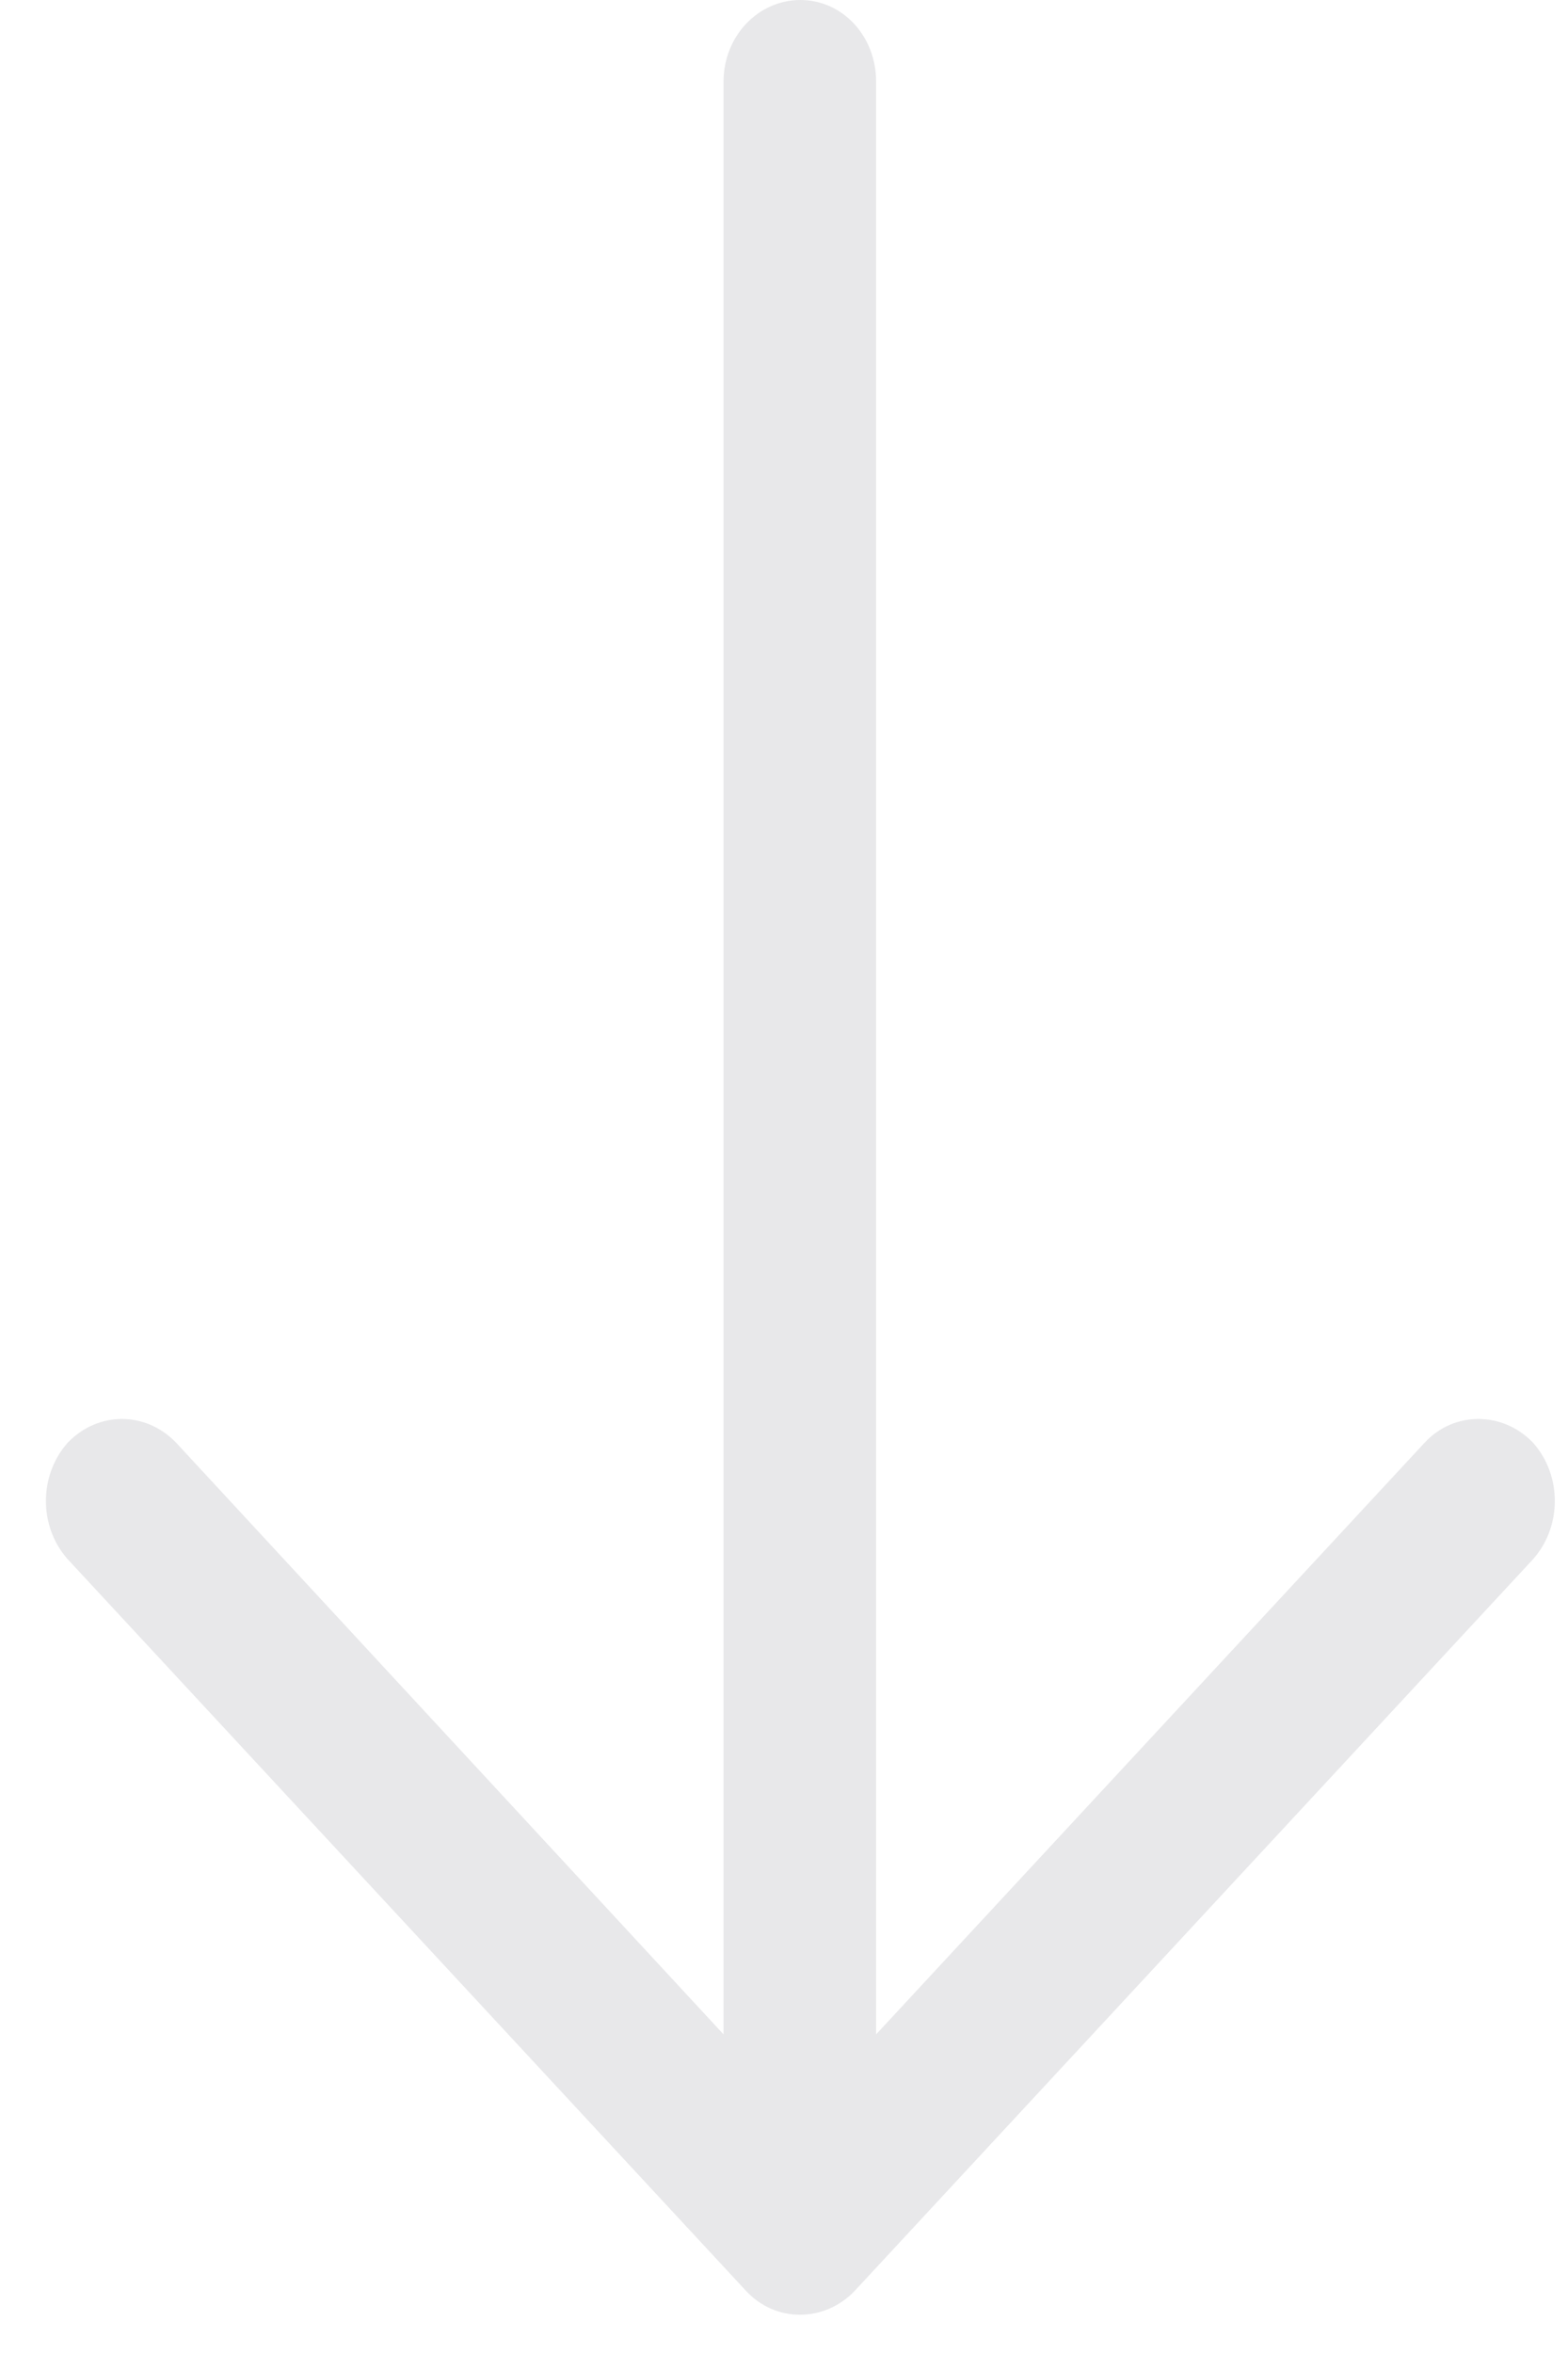 <svg xmlns="http://www.w3.org/2000/svg" width="16" height="24" viewBox="0 0 16 24">
  <path fill="#E8E8EA" d="M15.642,15.905 C15.94,15.572 15.94,15.047 15.642,14.714 C15.333,14.393 14.835,14.393 14.538,14.714 L8.94,20.75 L8.94,0.833 C8.94,0.369 8.598,0 8.167,0 C7.736,0 7.383,0.369 7.383,0.833 L7.383,20.75 L1.796,14.714 C1.487,14.393 1.001,14.393 0.692,14.714 C0.394,15.047 0.394,15.572 0.692,15.905 L7.615,23.369 C7.914,23.69 8.41,23.69 8.719,23.369 L15.642,15.905 Z"/>
</svg>
